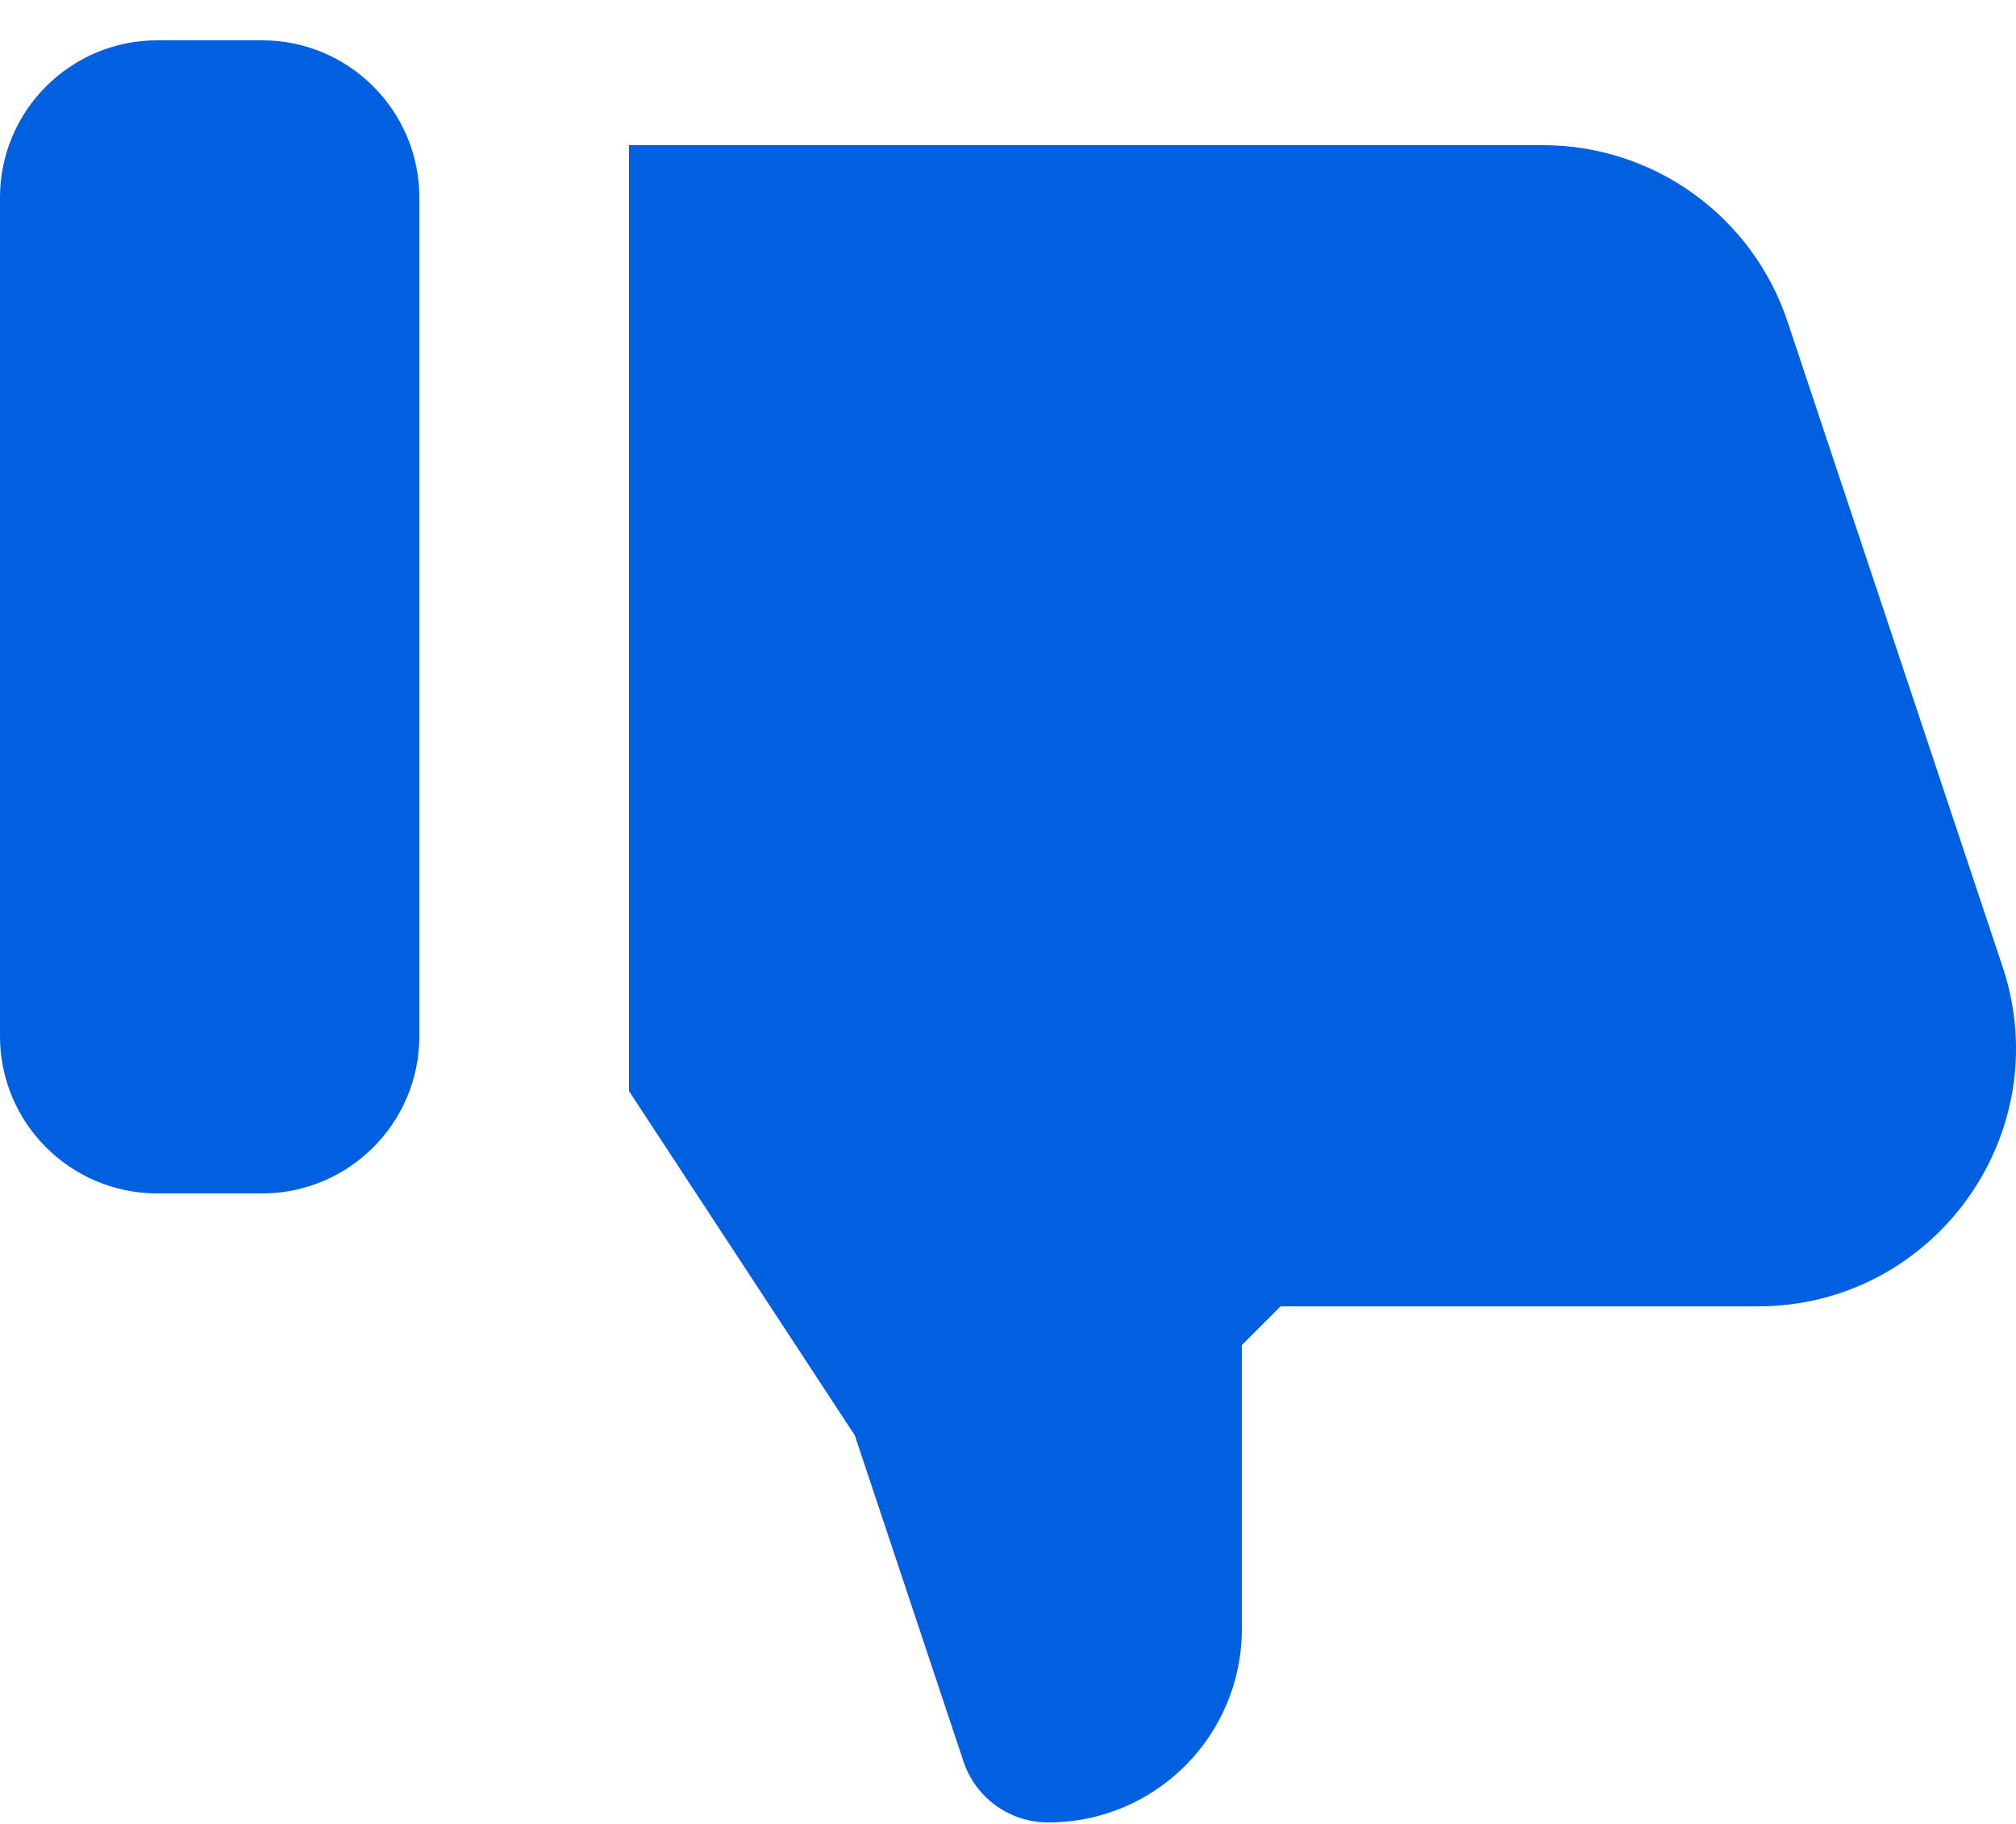 <svg width="42" height="38" viewBox="0 0 42 38" fill="none" xmlns="http://www.w3.org/2000/svg">
<path d="M5.46 24.864H3.276C1.468 24.864 0 23.397 0 21.588V4.116C0 2.308 1.468 0.84 3.276 0.84H5.46C7.268 0.84 8.736 2.308 8.736 4.116V21.588C8.736 23.397 7.268 24.864 5.46 24.864Z" fill="#0060DF"/>
<path d="M36.62 27.217C40.289 27.217 42.882 23.622 41.72 20.14L37.24 6.7C36.509 4.505 34.456 3.024 32.141 3.024H13.104V22.731L17.809 29.905L20.074 36.702C20.327 37.458 21.035 37.969 21.834 37.969H21.841C24.068 37.969 25.872 36.163 25.872 33.937V28.023L26.678 27.217H36.62V27.217Z" fill="#0060DF"/>
</svg>
